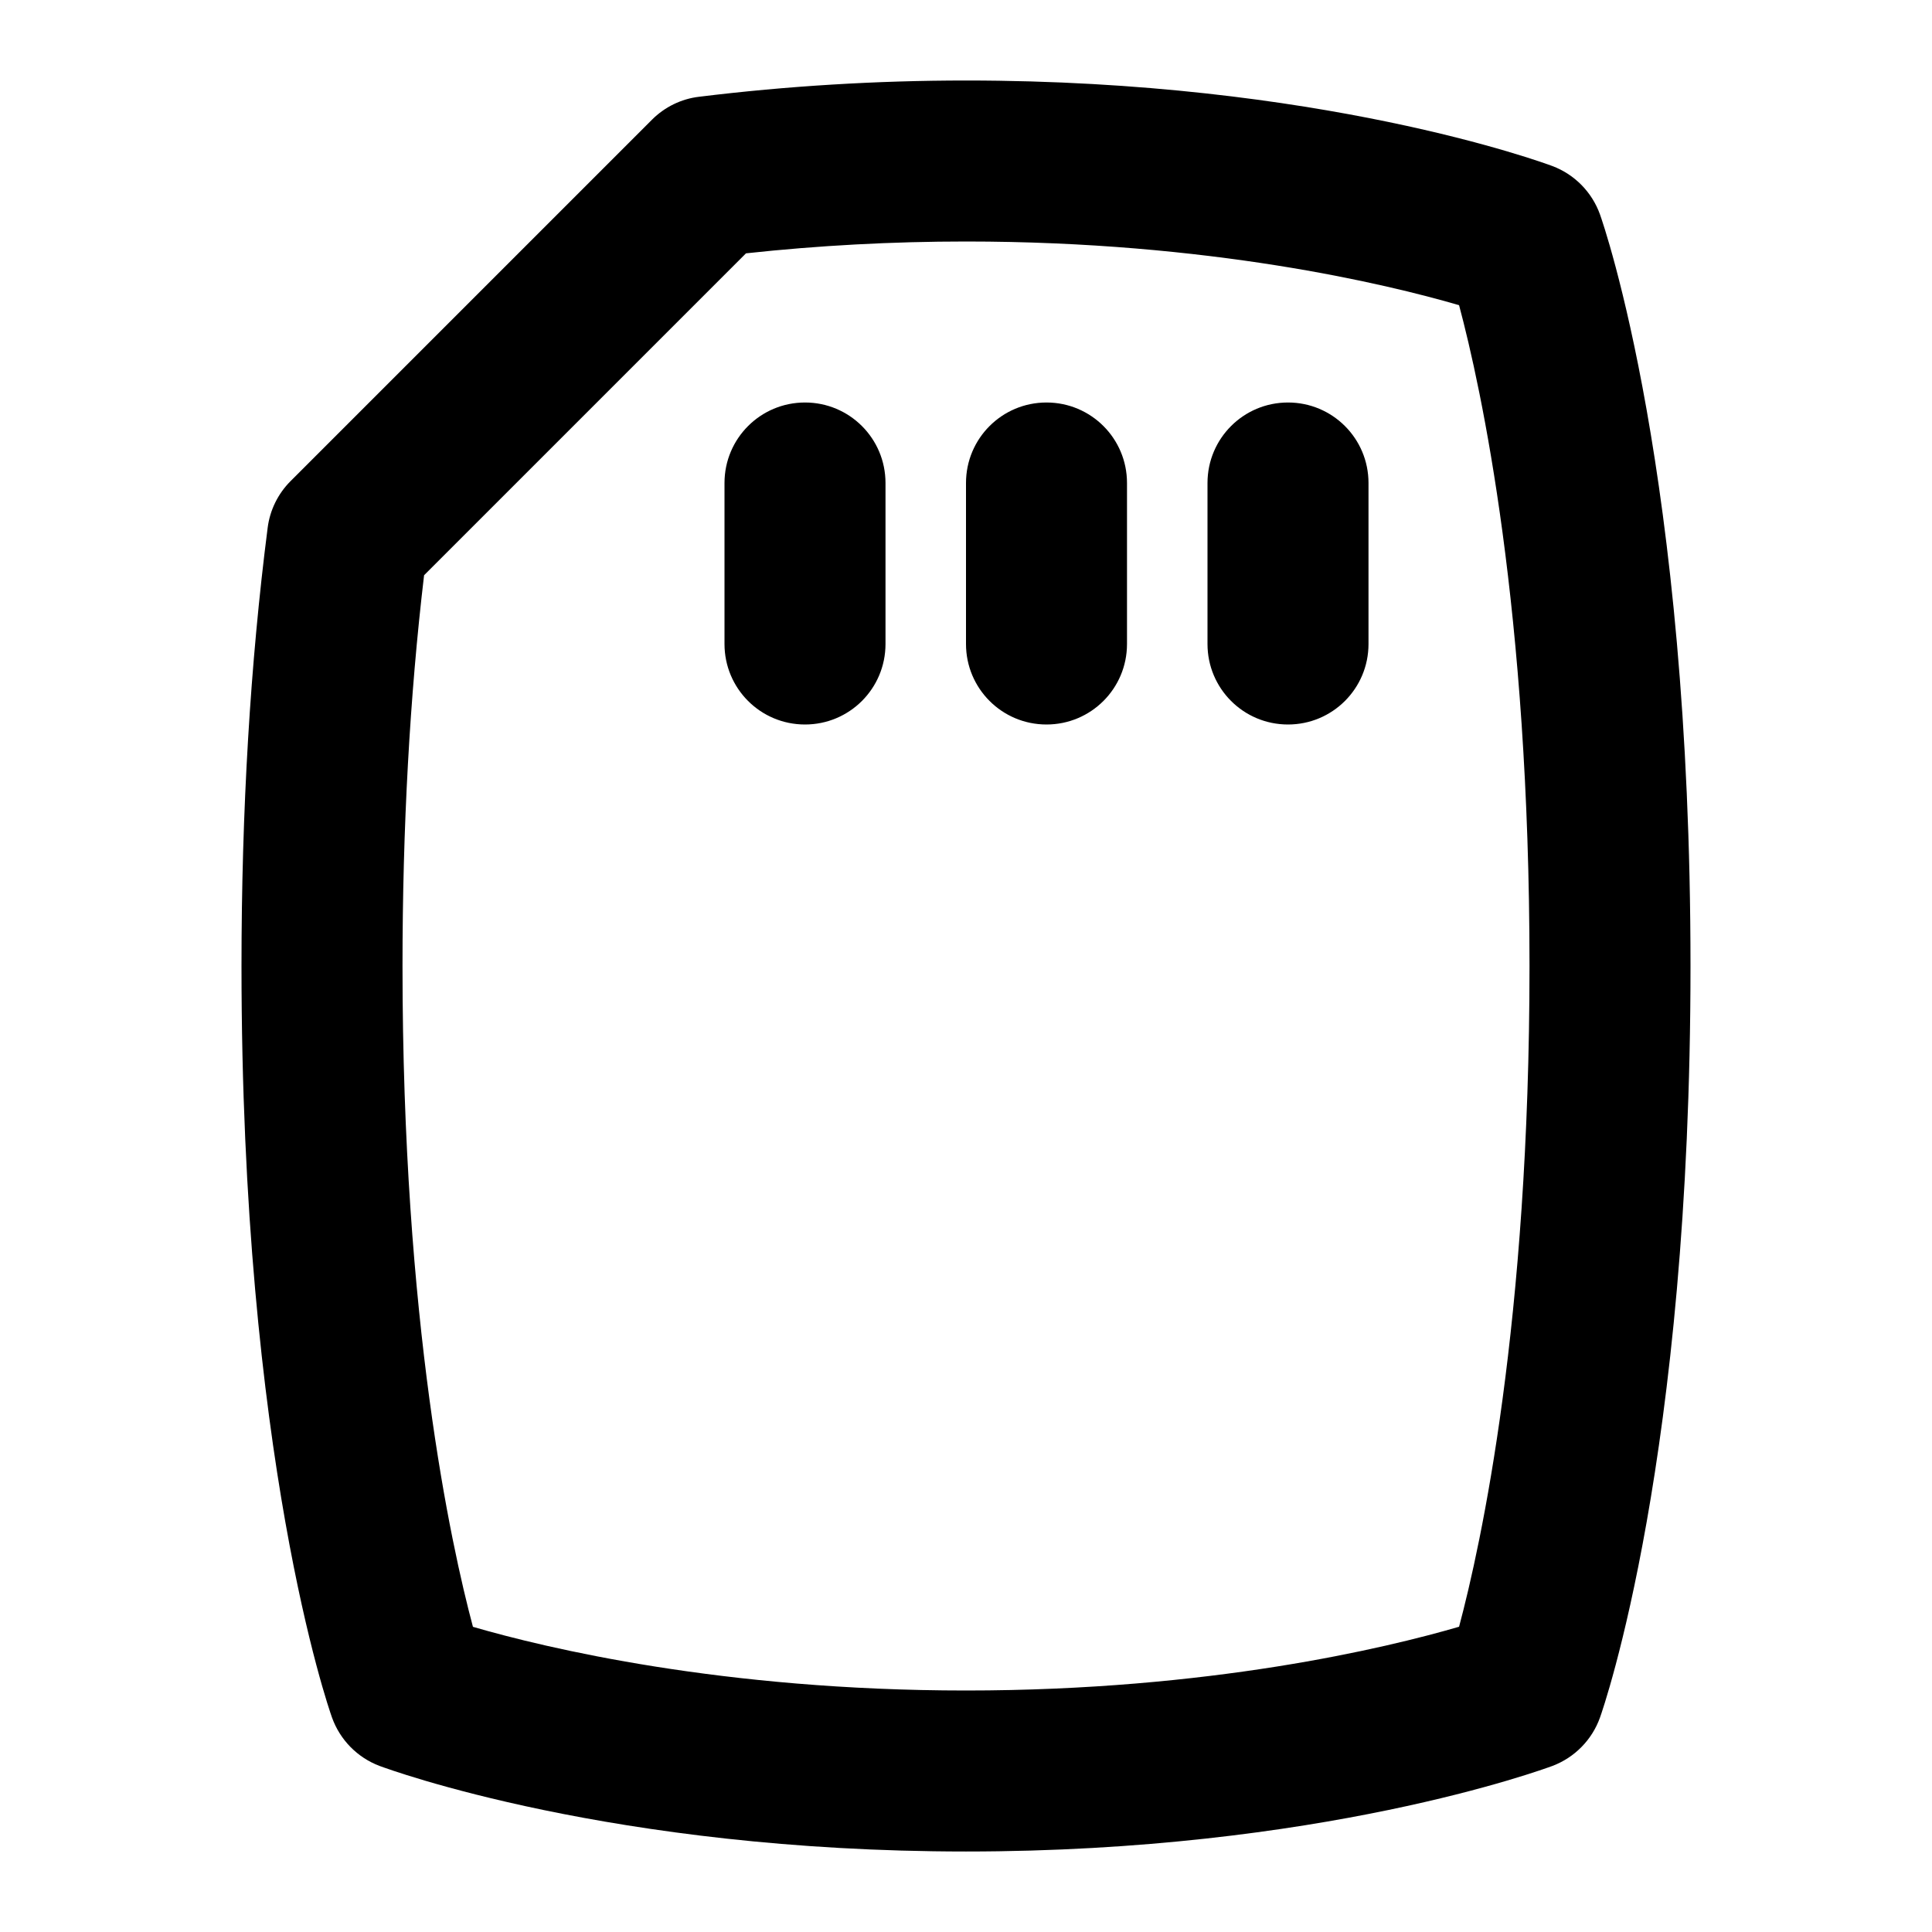 <svg id="Layer_1" viewBox="0 0 24 24" xmlns="http://www.w3.org/2000/svg" data-name="Layer 1"><path d="m19.876 2.665c-.099-.277-.315-.498-.591-.602-.116-.043-2.888-1.063-7.285-1.063-1.108 0-2.225.068-3.316.202-.221.026-.427.127-.585.285l-4.489 4.489c-.156.156-.257.36-.285.58-.216 1.682-.325 3.514-.325 5.444 0 6.103 1.078 9.206 1.124 9.335.099.277.315.498.591.602.116.043 2.888 1.063 7.285 1.063s7.169-1.021 7.285-1.063c.275-.104.492-.324.591-.602.046-.129 1.124-3.232 1.124-9.335s-1.078-9.206-1.124-9.335zm-1.751 17.543c-.906.264-3.101.792-6.125.792s-5.221-.528-6.125-.791c-.275-1.029-.875-3.782-.875-8.209 0-1.718.09-3.349.268-4.854l3.999-3.999c.902-.098 1.82-.147 2.733-.147 3.024 0 5.221.528 6.125.791.275 1.029.875 3.782.875 8.209s-.601 7.182-.875 8.208zm-1.125-14.208v2c0 .553-.447 1-1 1s-1-.447-1-1v-2c0-.553.447-1 1-1s1 .447 1 1zm-3 0v2c0 .553-.447 1-1 1s-1-.447-1-1v-2c0-.553.447-1 1-1s1 .447 1 1zm-3 0v2c0 .553-.447 1-1 1s-1-.447-1-1v-2c0-.553.447-1 1-1s1 .447 1 1z"/></svg>